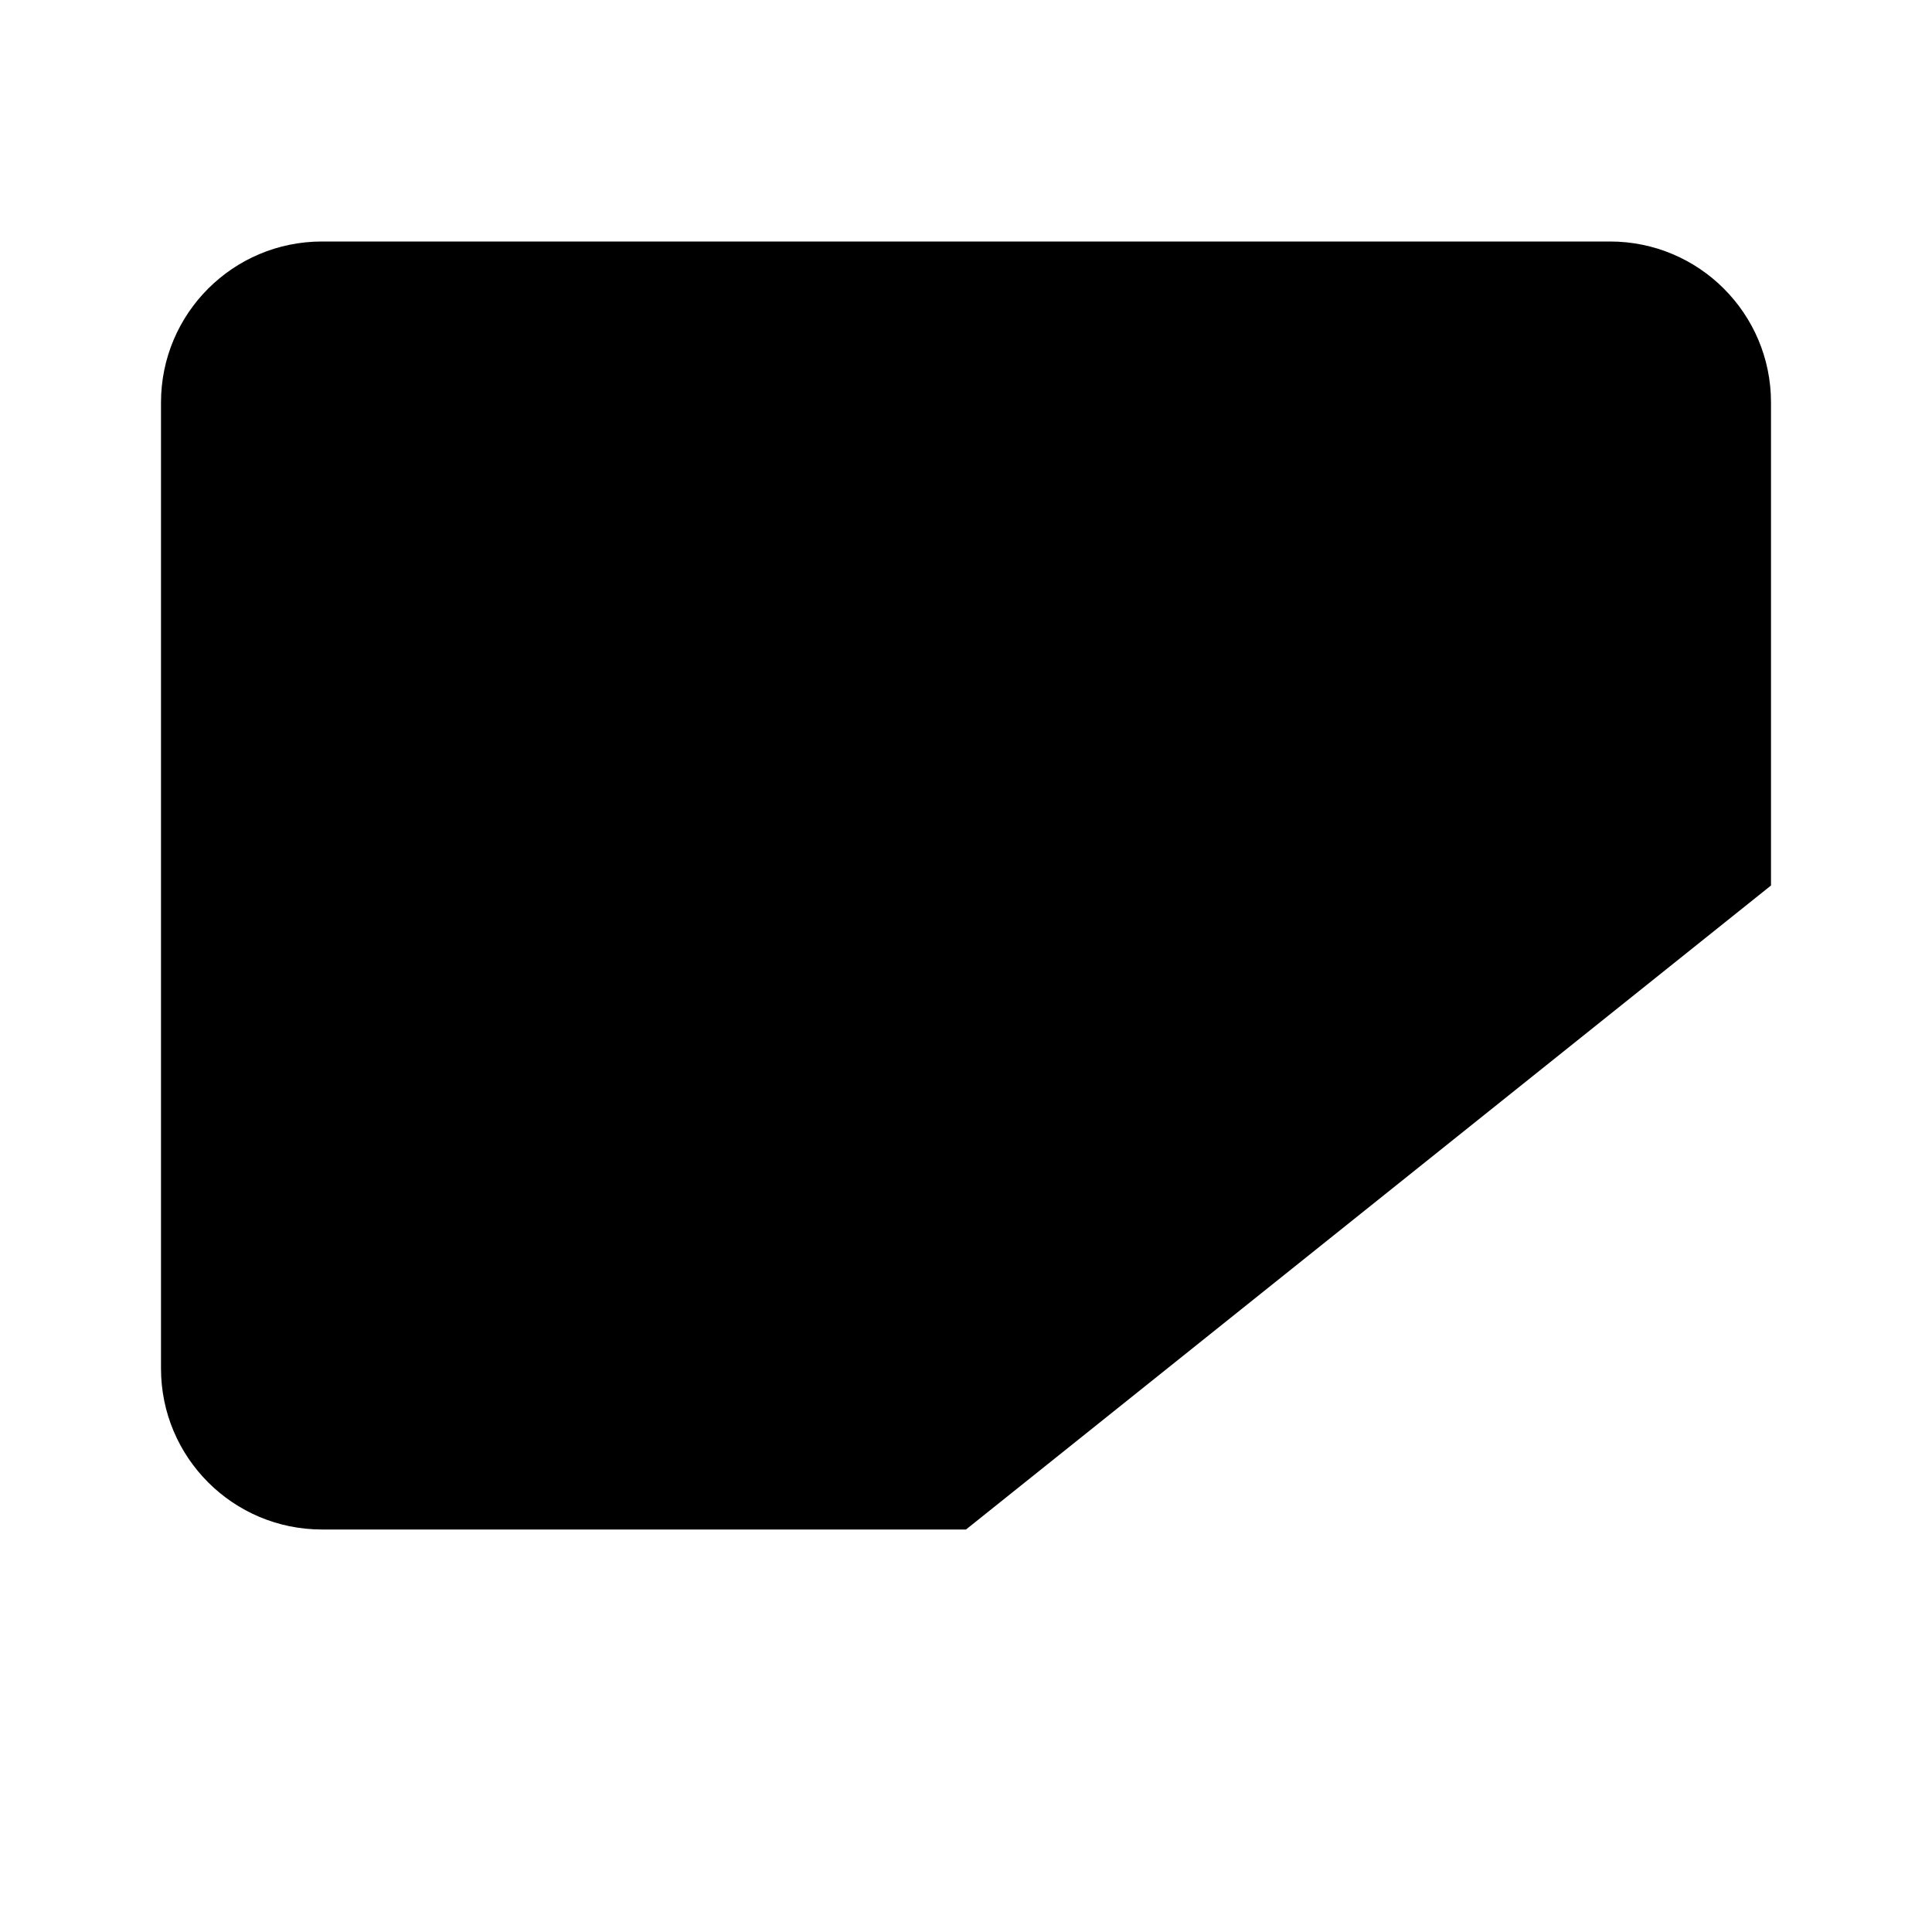 <svg viewBox="0 0 24 24" xmlns="http://www.w3.org/2000/svg"><path d="M22 11V5C22 3.895 21.105 3 20 3H4C2.895 3 2 3.895 2 5V17C2 18.105 2.895 19 4 19H12"/><path d="M18.5 21L18.5 14M15 17.5H22"/><path d="M5.5 11H5.491"/><path d="M14.5 11C14.5 12.381 13.381 13.5 12 13.5C10.619 13.5 9.5 12.381 9.5 11C9.5 9.619 10.619 8.5 12 8.5C13.381 8.5 14.5 9.619 14.5 11Z"/></svg>